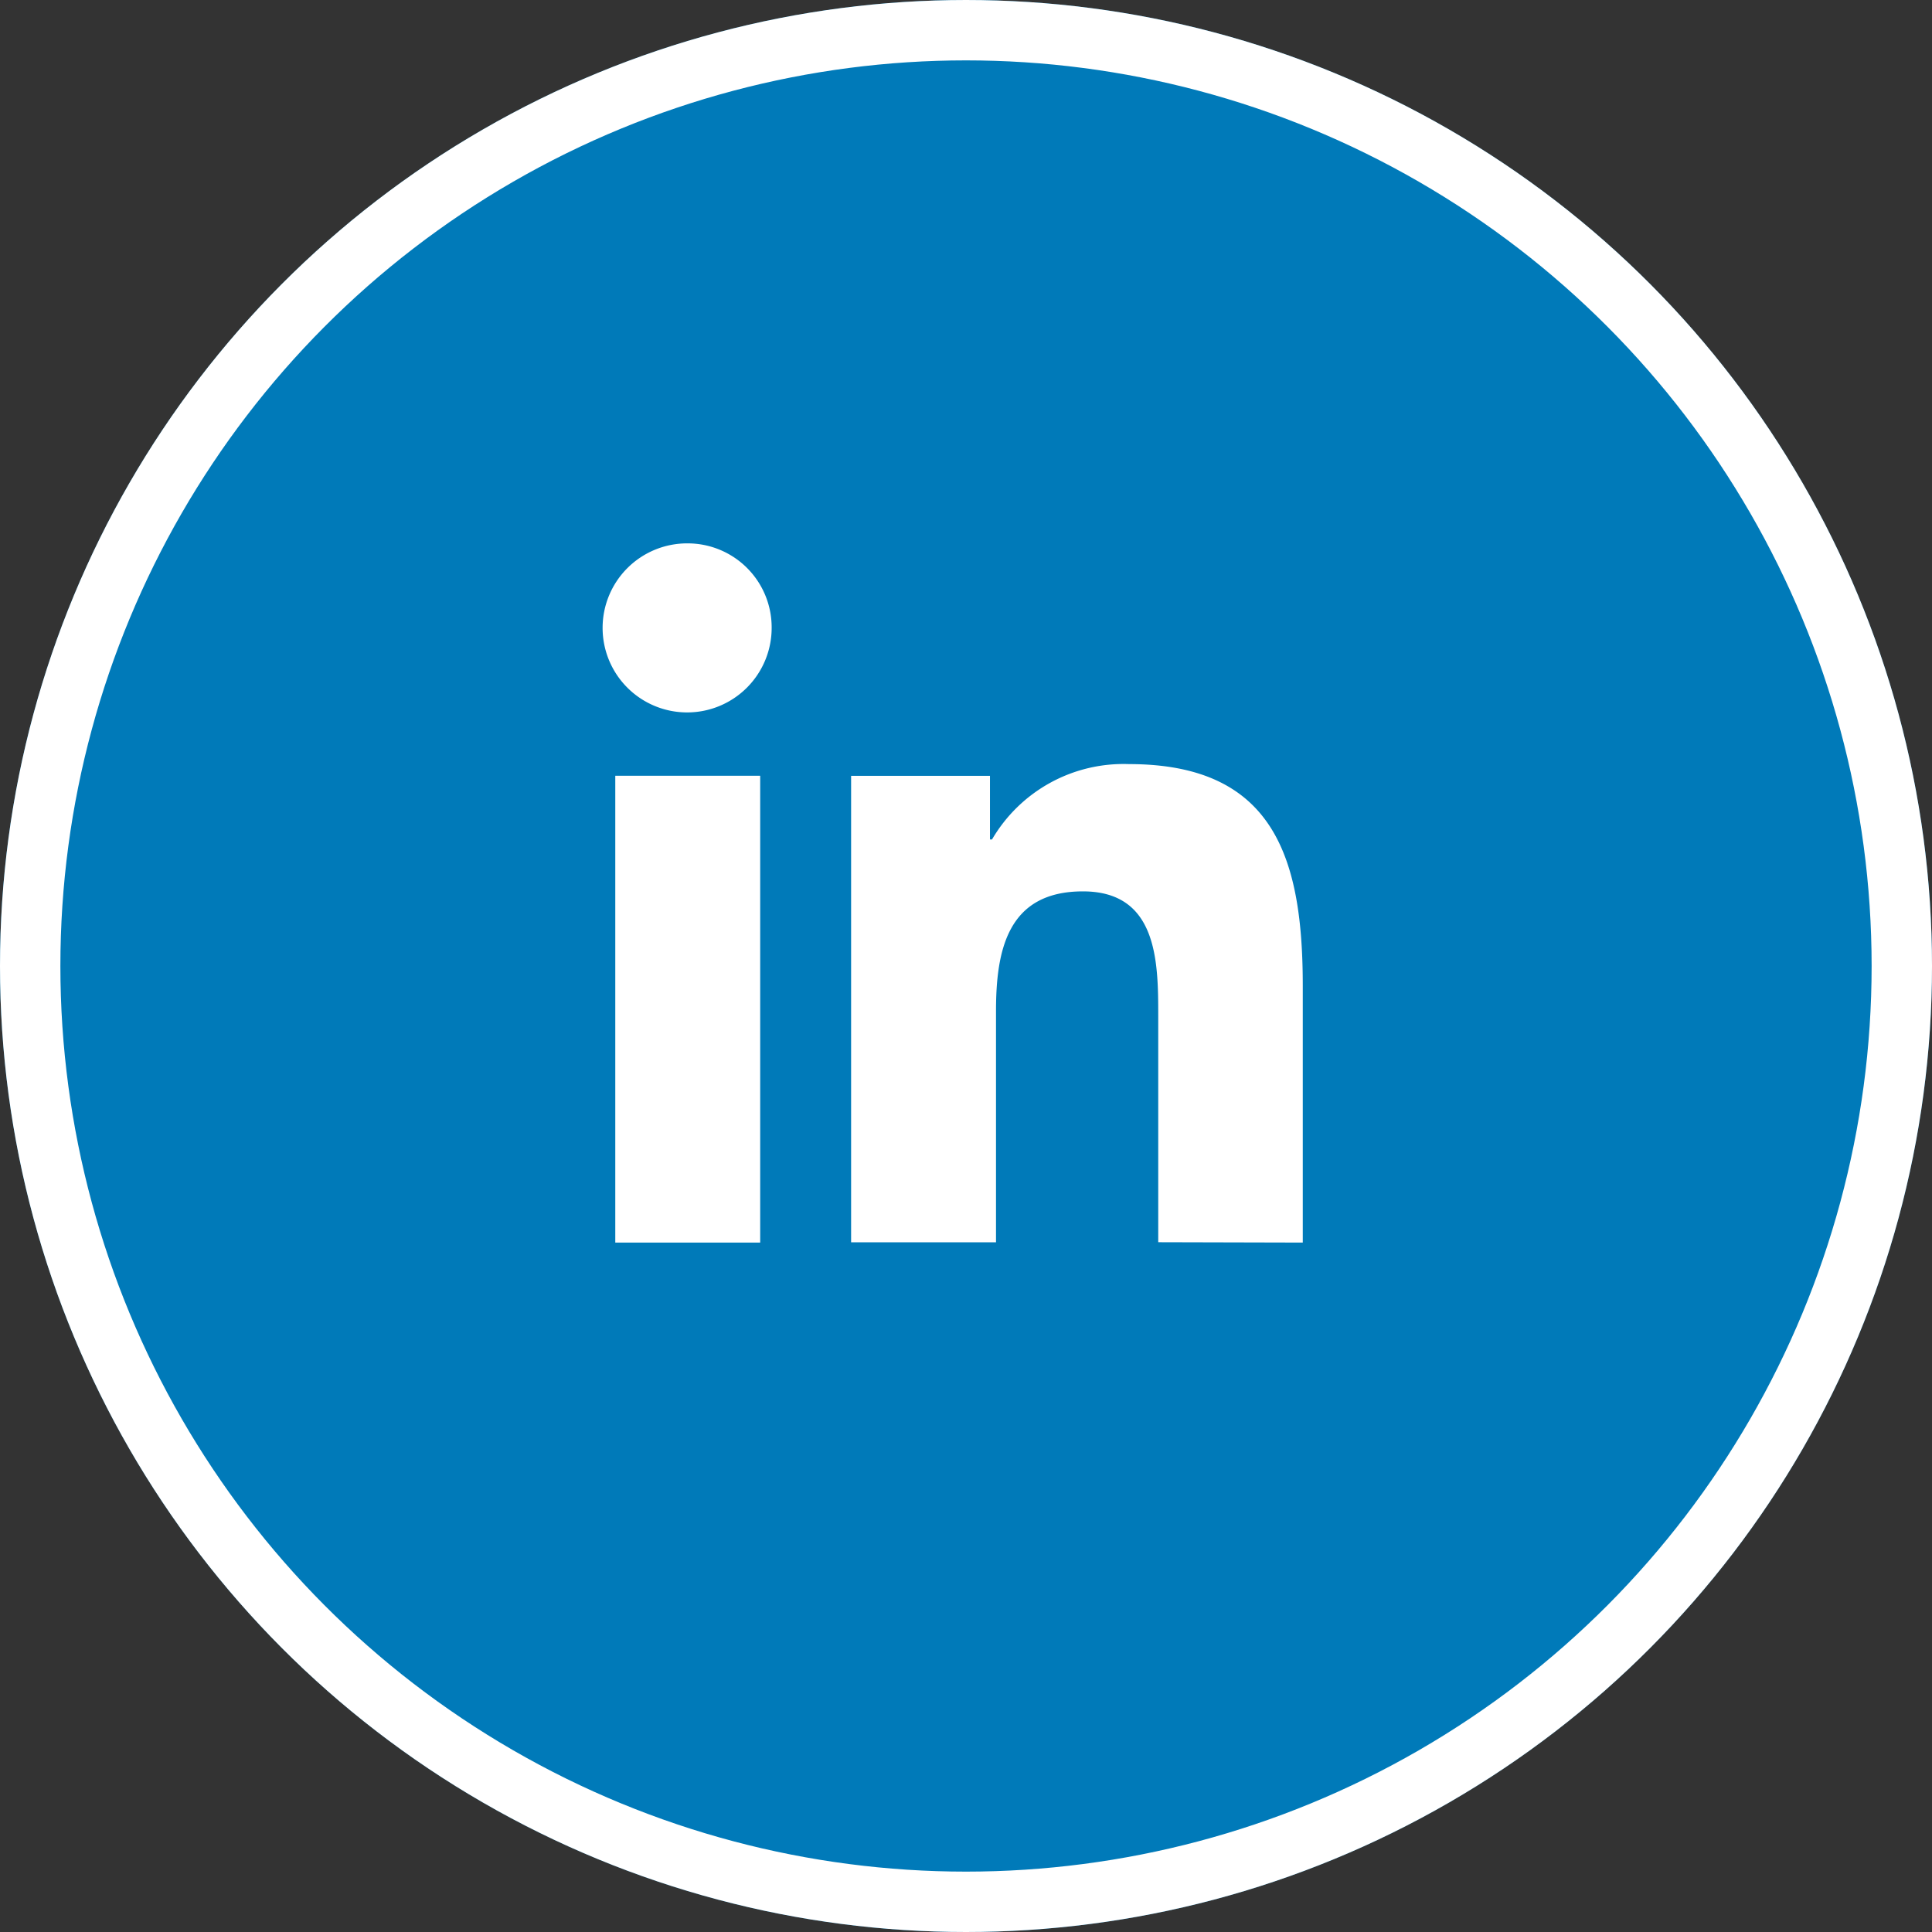 <svg xmlns="http://www.w3.org/2000/svg" width="32" height="32" viewBox="0 0 32 32">
  <rect x="0" y="0" width="32" height="32" fill="#333333" stroke="none"/>
  <g id="Grupo_370" data-name="Grupo 370" transform="translate(-1491 -5575)">
    <g id="Grupo_20" data-name="Grupo 20" transform="translate(1211 2228)">
      <g id="Elipse_1" data-name="Elipse 1" transform="translate(280 3347)" fill="#007ab9" stroke="#fff" stroke-width="1">
        <circle cx="16" cy="16" r="16" stroke="none"/>
        <circle cx="16" cy="16" r="15.5" fill="none"/>
      </g>
    </g>
    <g id="Grupo_72" data-name="Grupo 72" transform="translate(1501 5584)">
      <path id="Caminho_6" data-name="Caminho 6" d="M188.581,169.505h0v-4.247c0-2.078-.447-3.678-2.876-3.678a2.522,2.522,0,0,0-2.271,1.248H183.4v-1.054h-2.3V169.5h2.4v-3.829c0-1.008.191-1.983,1.439-1.983,1.23,0,1.248,1.15,1.248,2.047v3.764Z" transform="translate(-177.003 -157.924)" fill="#fff"/>
      <path id="Caminho_7" data-name="Caminho 7" d="M8.448,170.176h2.4v7.732h-2.4Z" transform="translate(-8.257 -166.327)" fill="#fff"/>
      <path id="Caminho_8" data-name="Caminho 8" d="M1.391,0A1.4,1.4,0,1,0,2.781,1.391,1.391,1.391,0,0,0,1.391,0Z" fill="#fff"/>
    </g>
  </g>
</svg>
